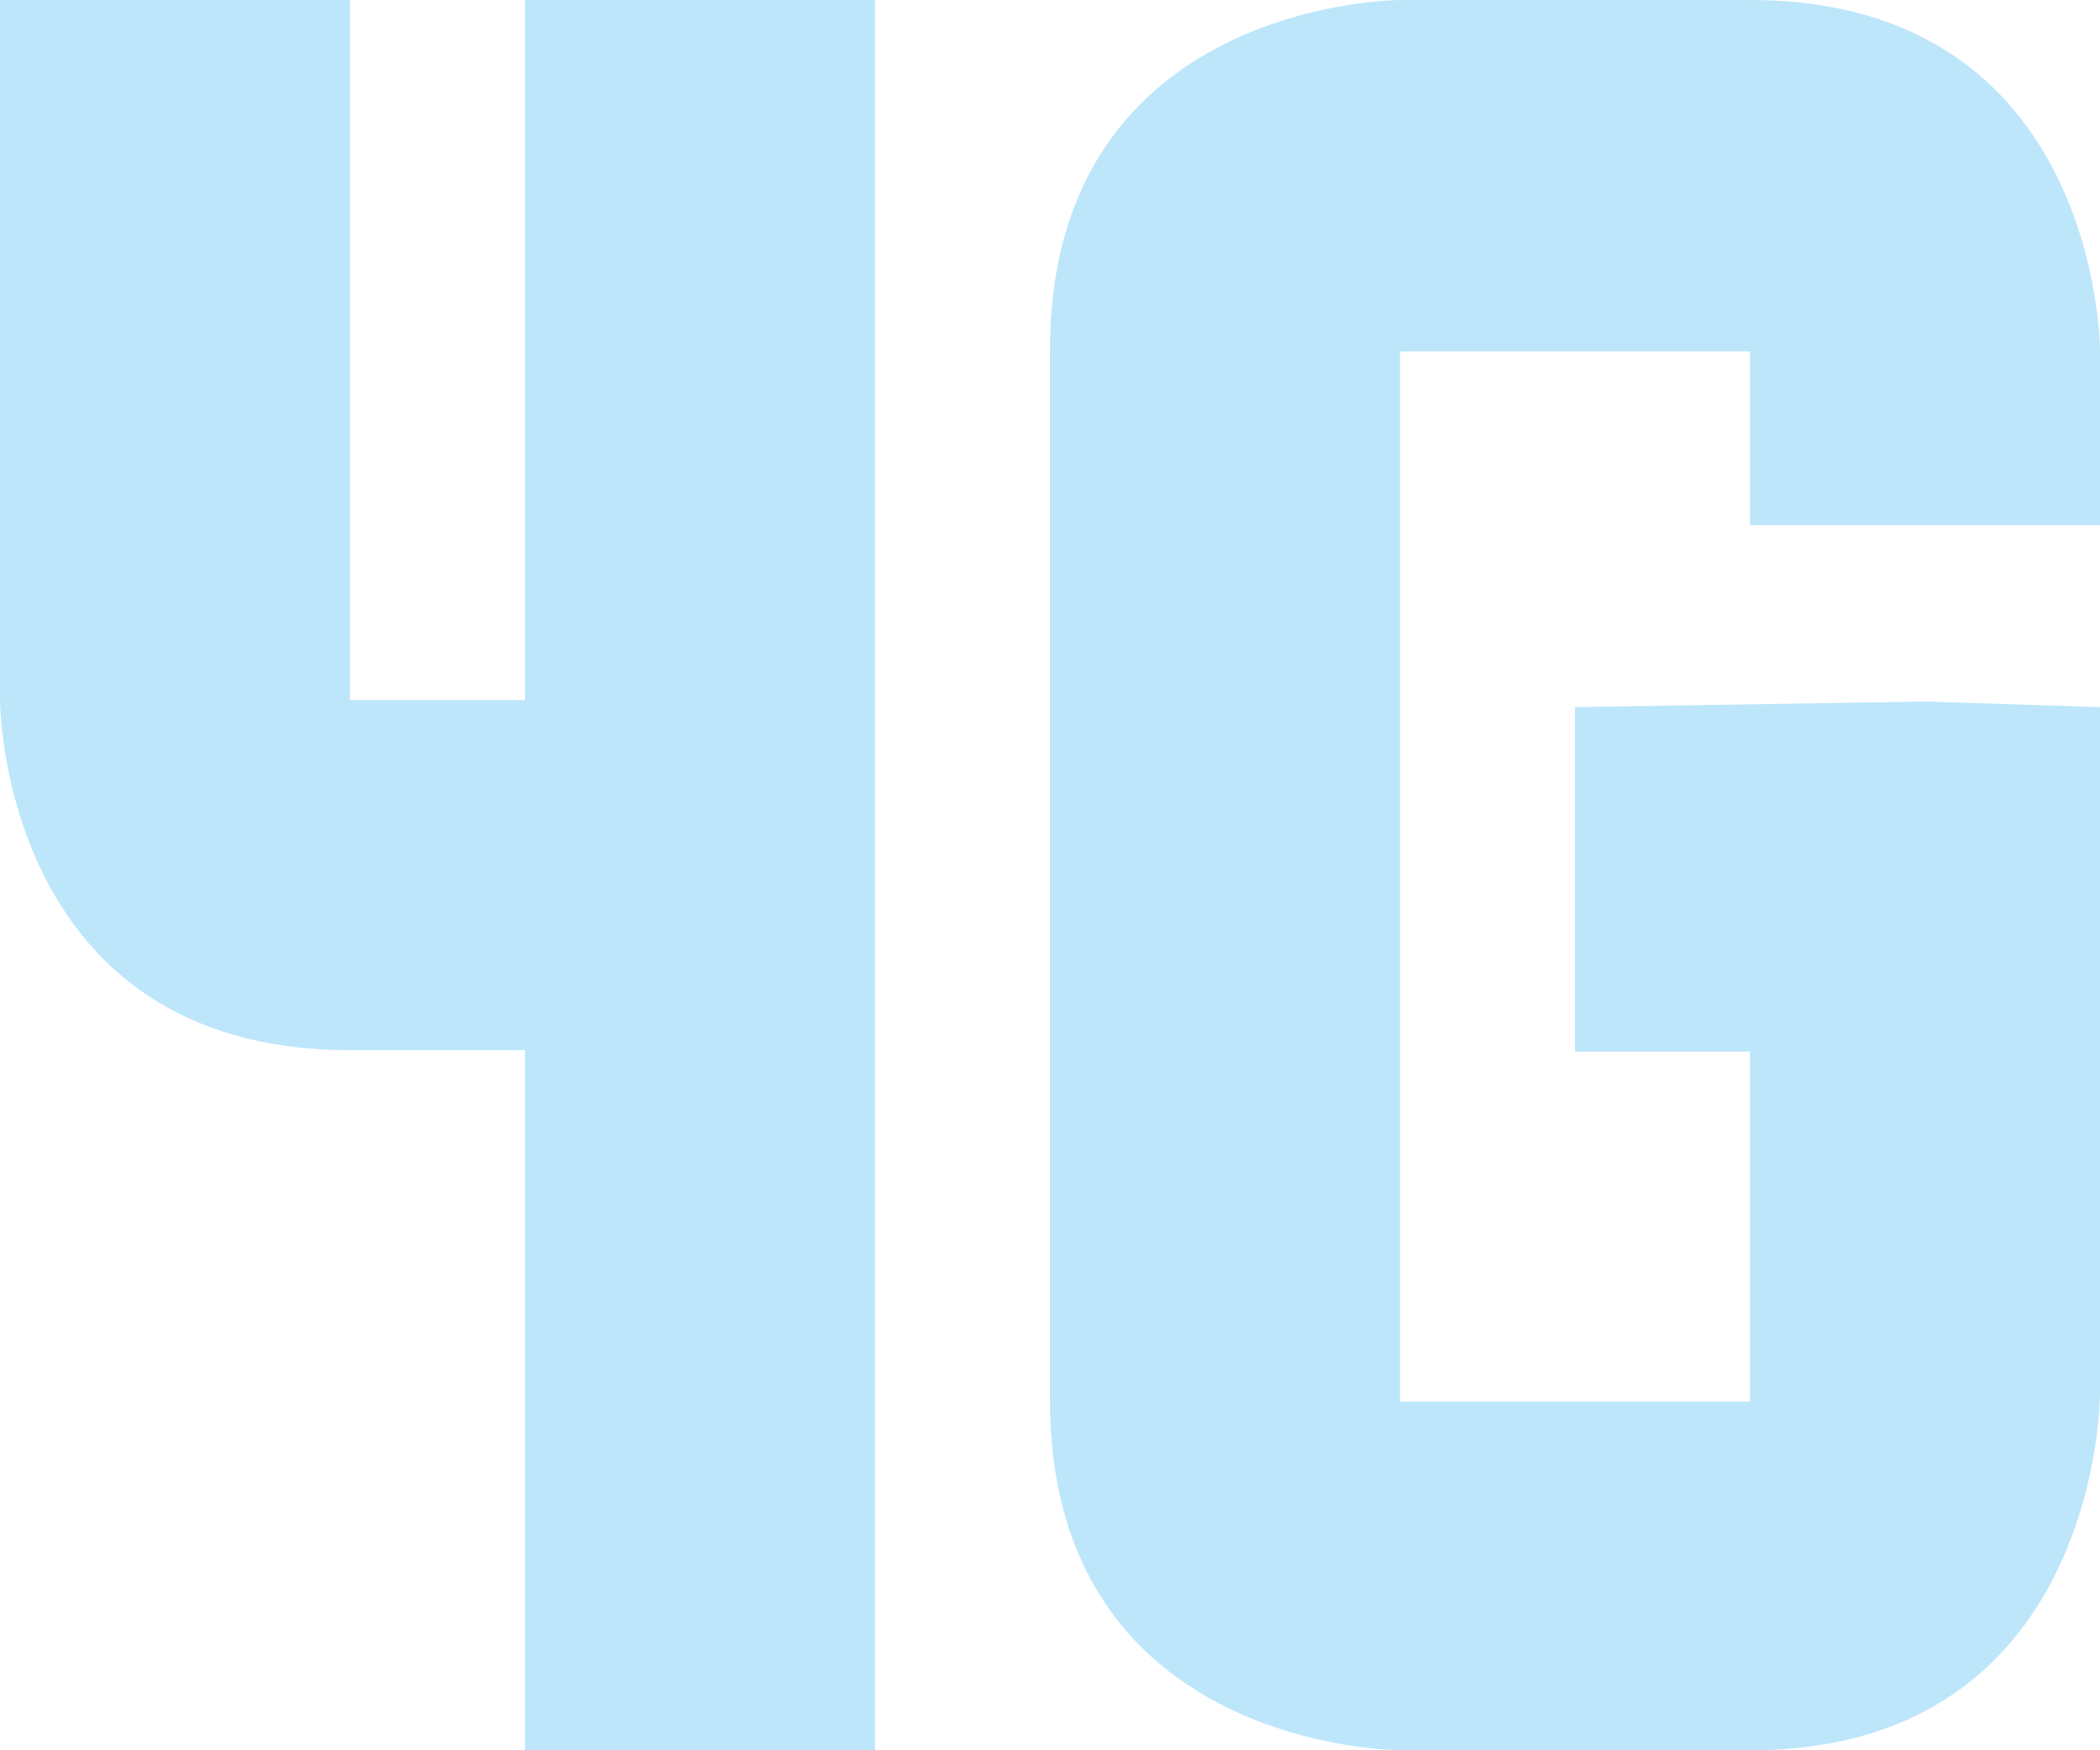 <?xml version="1.0" encoding="UTF-8" standalone="no"?>
<svg
   width="15"
   height="12.5"
   id="svg9"
   version="1.1"
   sodipodi:docname="network-cellular-4g-symbolic.svg"
   inkscape:version="0.92.4 (5da689c313, 2019-01-14)"
   xmlns:inkscape="http://www.inkscape.org/namespaces/inkscape"
   xmlns:sodipodi="http://sodipodi.sourceforge.net/DTD/sodipodi-0.dtd"
   xmlns="http://www.w3.org/2000/svg"
   xmlns:svg="http://www.w3.org/2000/svg"
   xmlns:rdf="http://www.w3.org/1999/02/22-rdf-syntax-ns#"
   xmlns:cc="http://creativecommons.org/ns#"
   xmlns:dc="http://purl.org/dc/elements/1.1/">
  <sodipodi:namedview
     pagecolor="#ffffff"
     bordercolor="#666666"
     borderopacity="1"
     objecttolerance="10"
     gridtolerance="10"
     guidetolerance="10"
     inkscape:pageopacity="0"
     inkscape:pageshadow="2"
     inkscape:window-width="1131"
     inkscape:window-height="480"
     id="namedview6"
     showgrid="false"
     inkscape:zoom="9.8333333"
     inkscape:cx="12"
     inkscape:cy="12"
     inkscape:window-x="0"
     inkscape:window-y="25"
     inkscape:window-maximized="0"
     inkscape:current-layer="svg9"
     inkscape:showpageshadow="0"
     inkscape:pagecheckerboard="0"
     inkscape:deskcolor="#d1d1d1" />
  <defs
     id="defs3">
    <style
       id="current-color-scheme" />
  </defs>
  <path
     d="m 0,0 v 5 c 0,0 0,2.5 2.5,2.5 h 1.25 v 5 h 2.5 V 0 H 3.75 V 5 H 2.5 V 0 Z M 10,0 C 10,0 7.5,0 7.5,2.5 V 10 c 0,2.5 2.5,2.5 2.5,2.5 h 2.5 C 15,12.5 15,9.96 15,9.96 V 5.05 l -1.25,-0.04 -2.5,0.04 v 2.46 h 1.25 v 2.5 H 10 v -7.5 h 2.5 V 3.75 H 15 V 2.5 C 15,2.5 15,0 12.5,0 Z"
     id="path823"
     inkscape:connector-curvature="0"
     style="color:#ffffff;fill:#bde6fb;fill-opacity:1;stroke-width:1.25" />
</svg>
